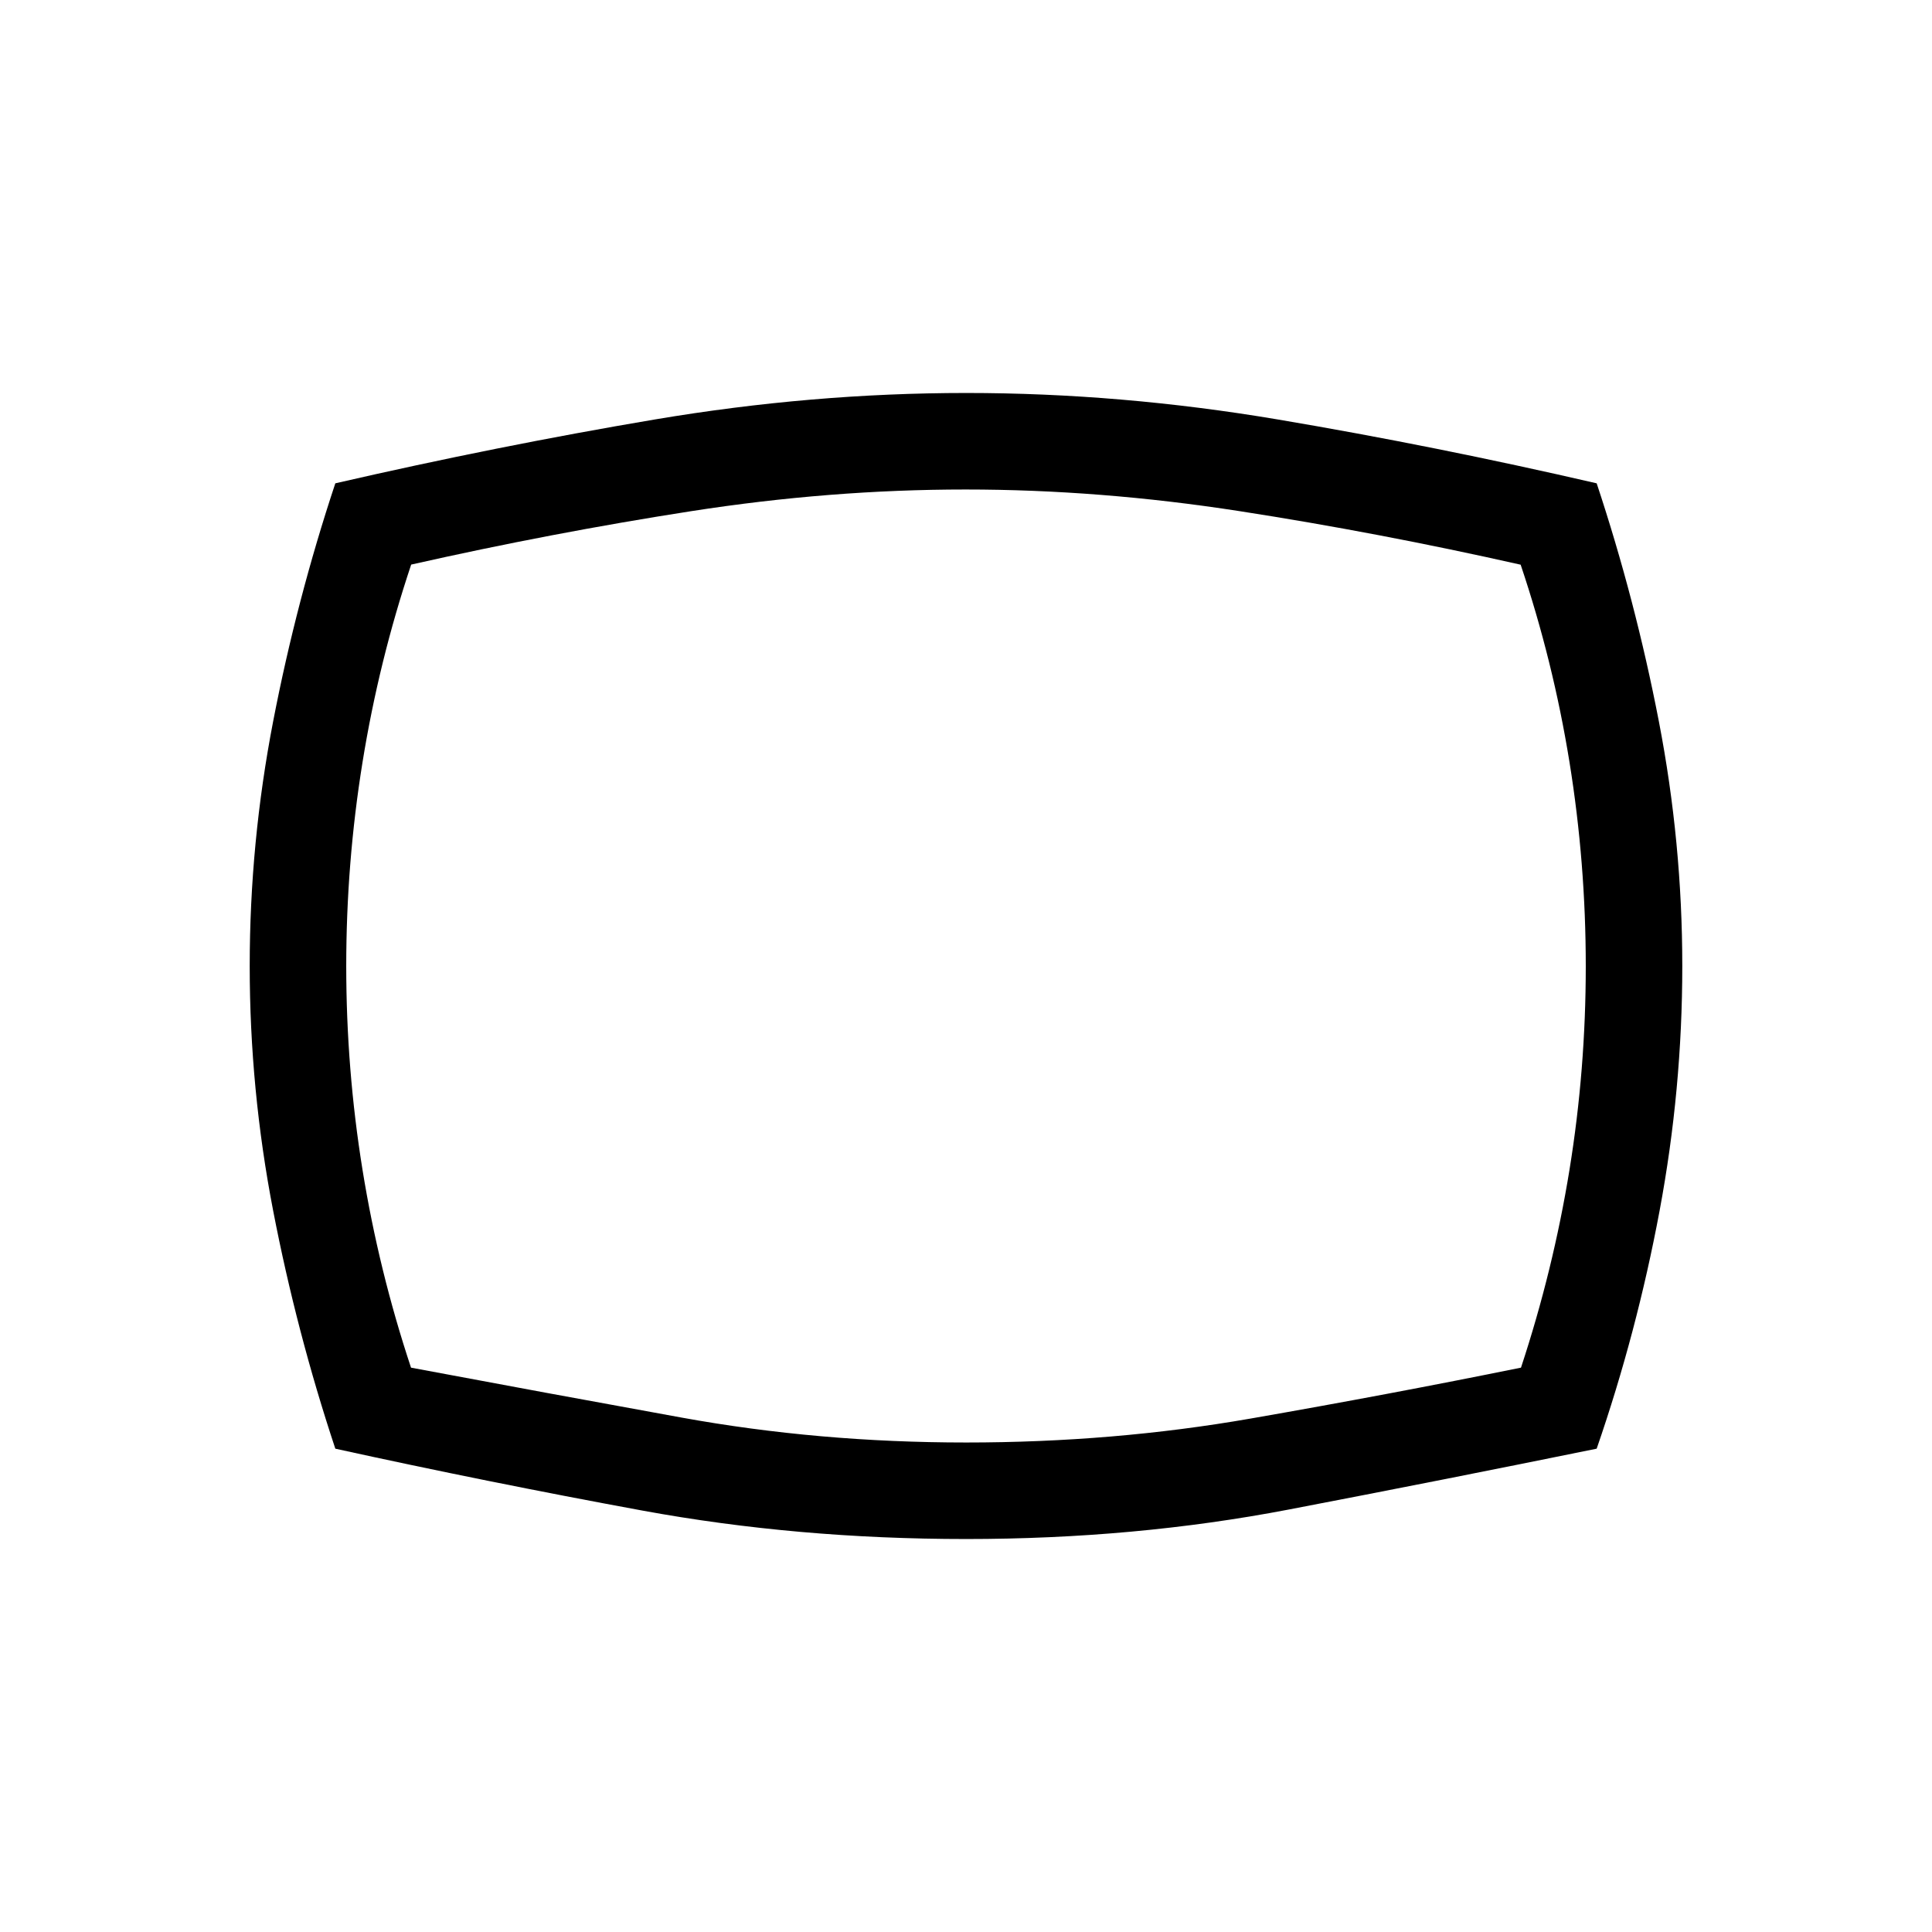 <svg xmlns="http://www.w3.org/2000/svg" height="20" viewBox="0 -960 960 960" width="20"><path d="M480-195.27q-83.92 0-160.88-14.15-76.97-14.16-152.5-30.74-19.23-57.93-30.89-118.24-11.65-60.31-11.65-121.59t11.65-121.6q11.66-60.31 30.89-118.25 80.61-18.54 158.71-31.72 78.09-13.17 154.82-13.17 76.73 0 154.83 13.17 78.1 13.18 158.4 31.72 19.23 57.93 30.89 118.24 11.65 60.31 11.65 121.59t-11.29 121.68q-11.29 60.41-31.25 118.17-76.53 15.58-153 30.24-76.46 14.65-160.38 14.65ZM480-480Zm0 236.77q73.16 0 141.37-11.89 68.21-11.88 134.4-25.3 16-48.5 24.1-98.33 8.09-49.83 8.09-101.14 0-51.3-8.09-101.4-8.1-50.09-24.27-98.12-70.41-15.86-139.7-26.61-69.28-10.75-136.13-10.75-67.27 0-136.46 10.79-69.19 10.78-139 26.52-16.08 48.08-24.18 98.22-8.09 50.14-8.09 101.29 0 51.14 8.09 101.24 8.1 50.09 24.1 98.29 66.19 12.42 134.4 24.8 68.21 12.39 141.37 12.39Z"/></svg>